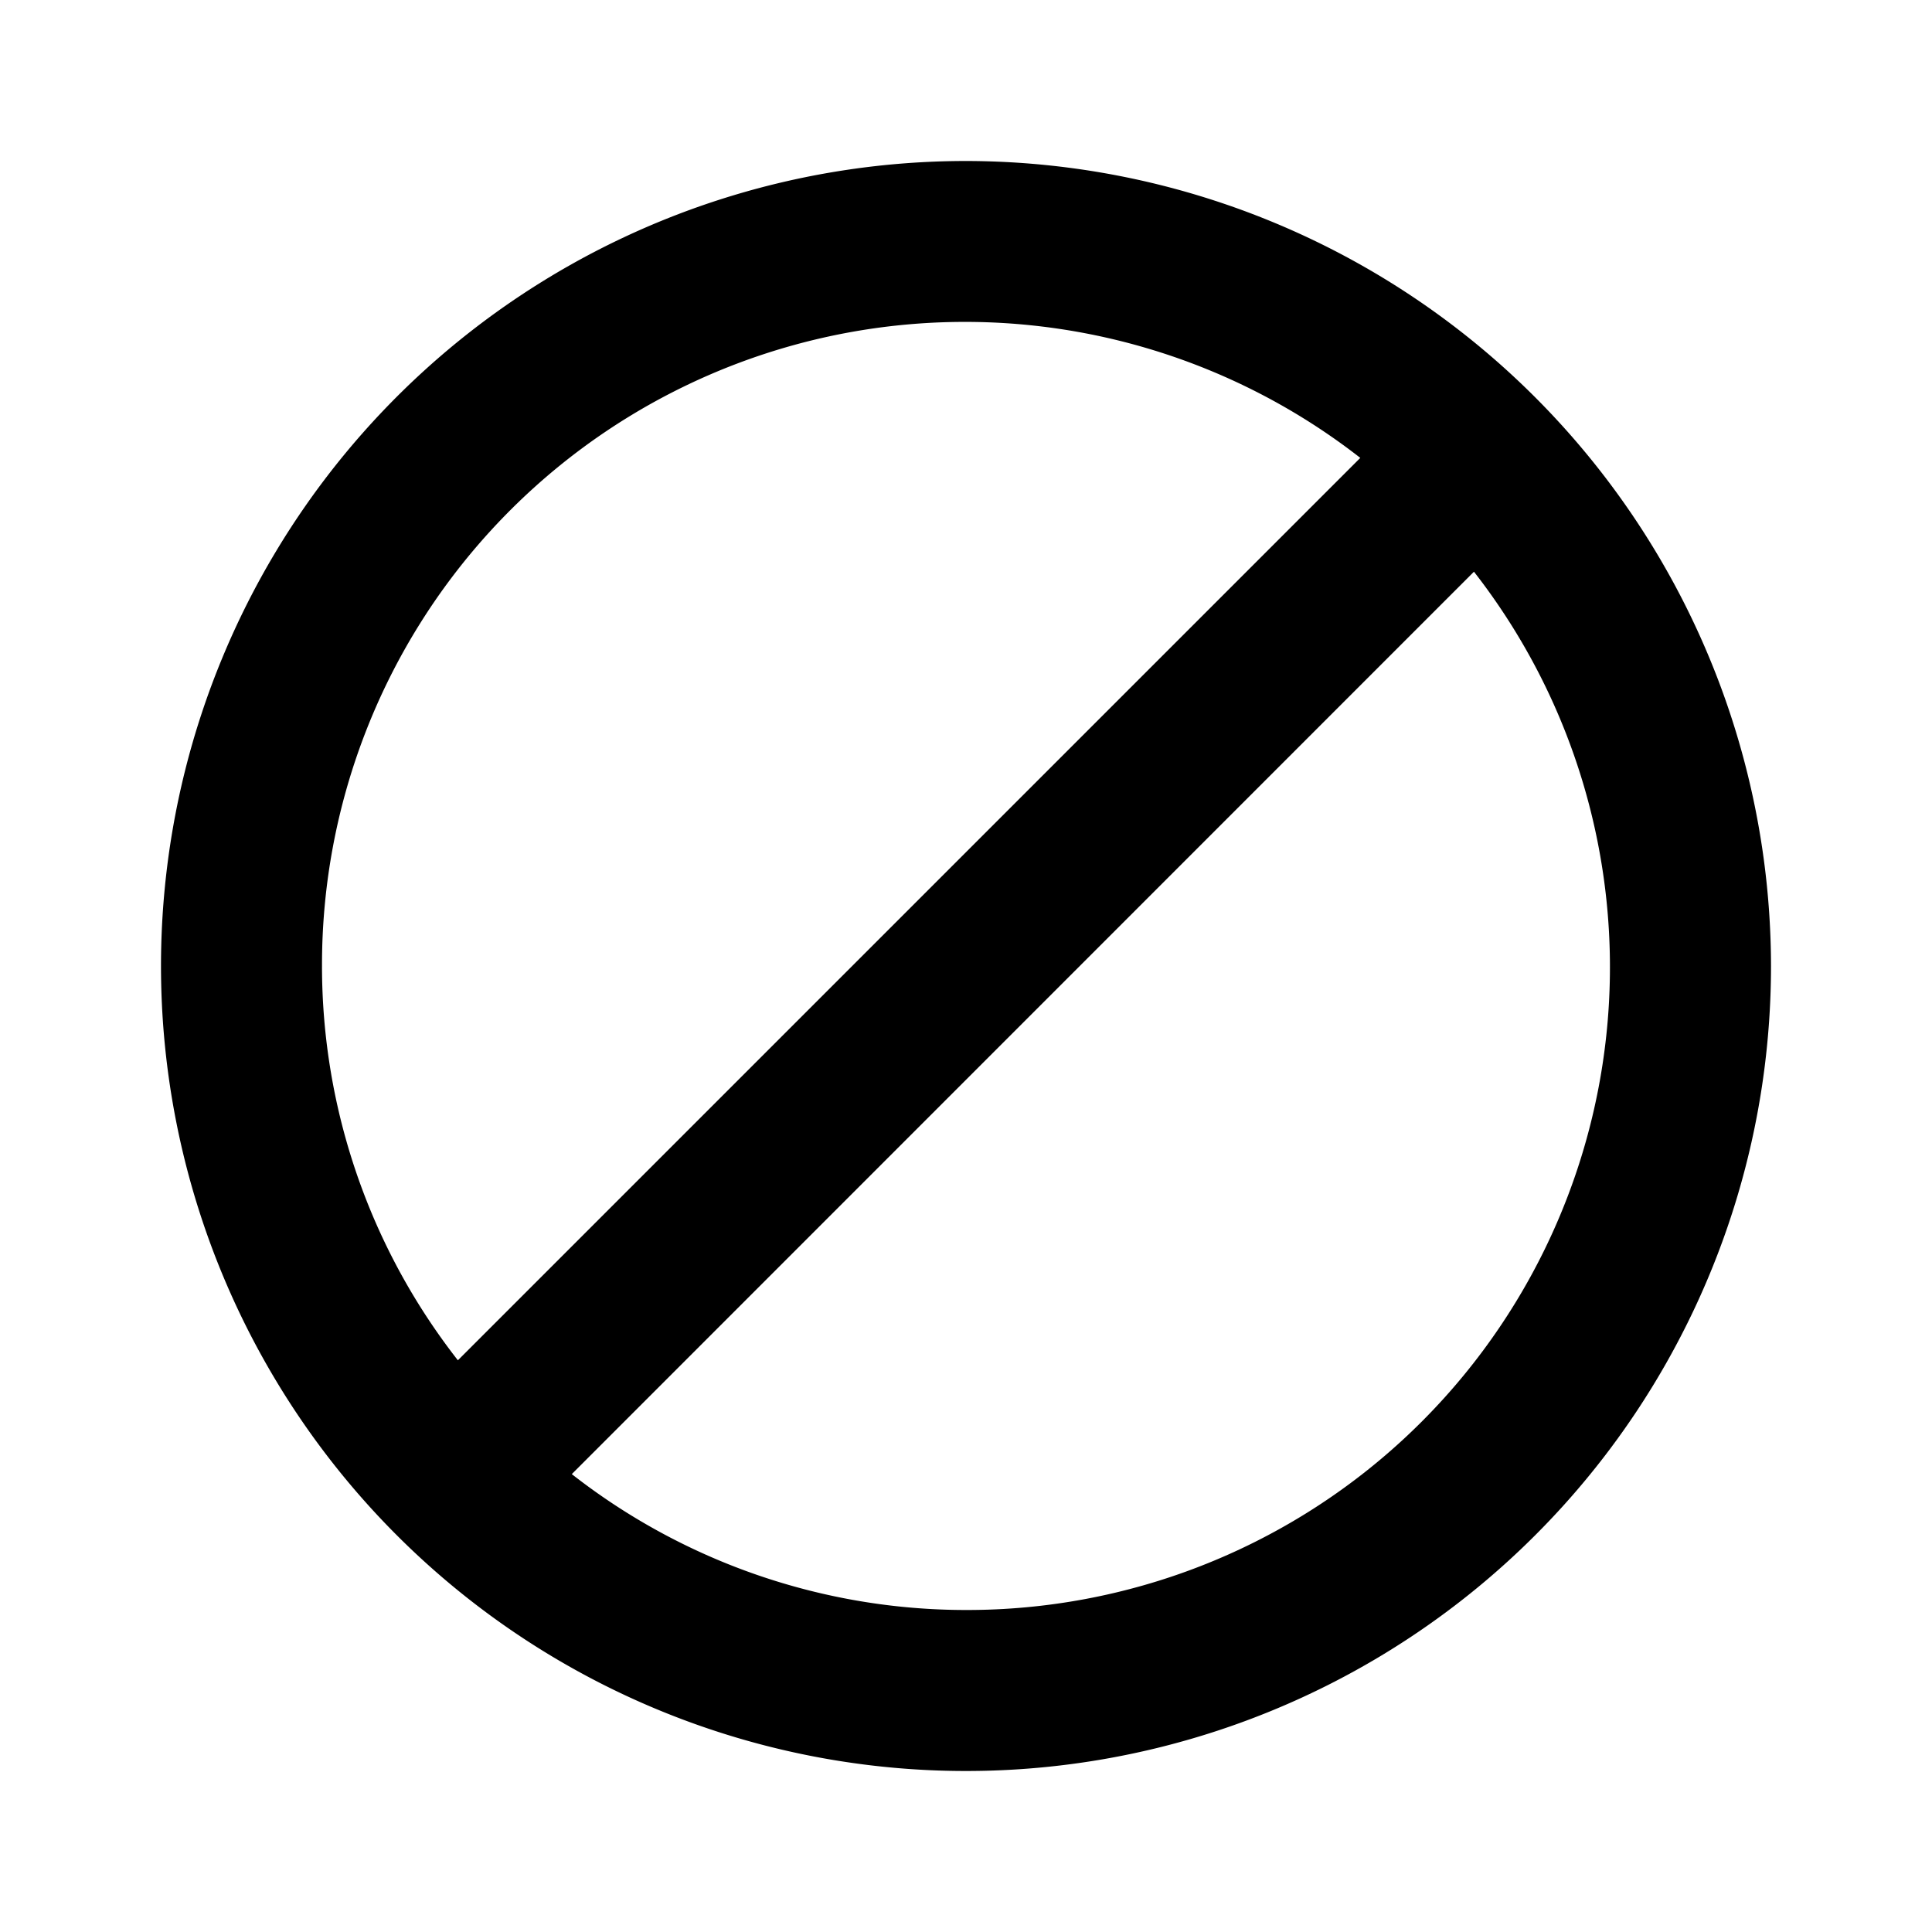 <svg xmlns="http://www.w3.org/2000/svg" width="24" height="24" viewBox="0 0 24 24" fill="currentColor"><path d="M12 2a10 10 0 1 0 10 10A10.012 10.012 0 0 0 12 2ZM4 12a7.986 7.986 0 0 1 12.898-6.312l-11.21 11.21A7.95 7.95 0 0 1 4 12Zm8 8a7.95 7.95 0 0 1-4.897-1.688L18.31 7.102A7.986 7.986 0 0 1 12 20Z"/></svg>